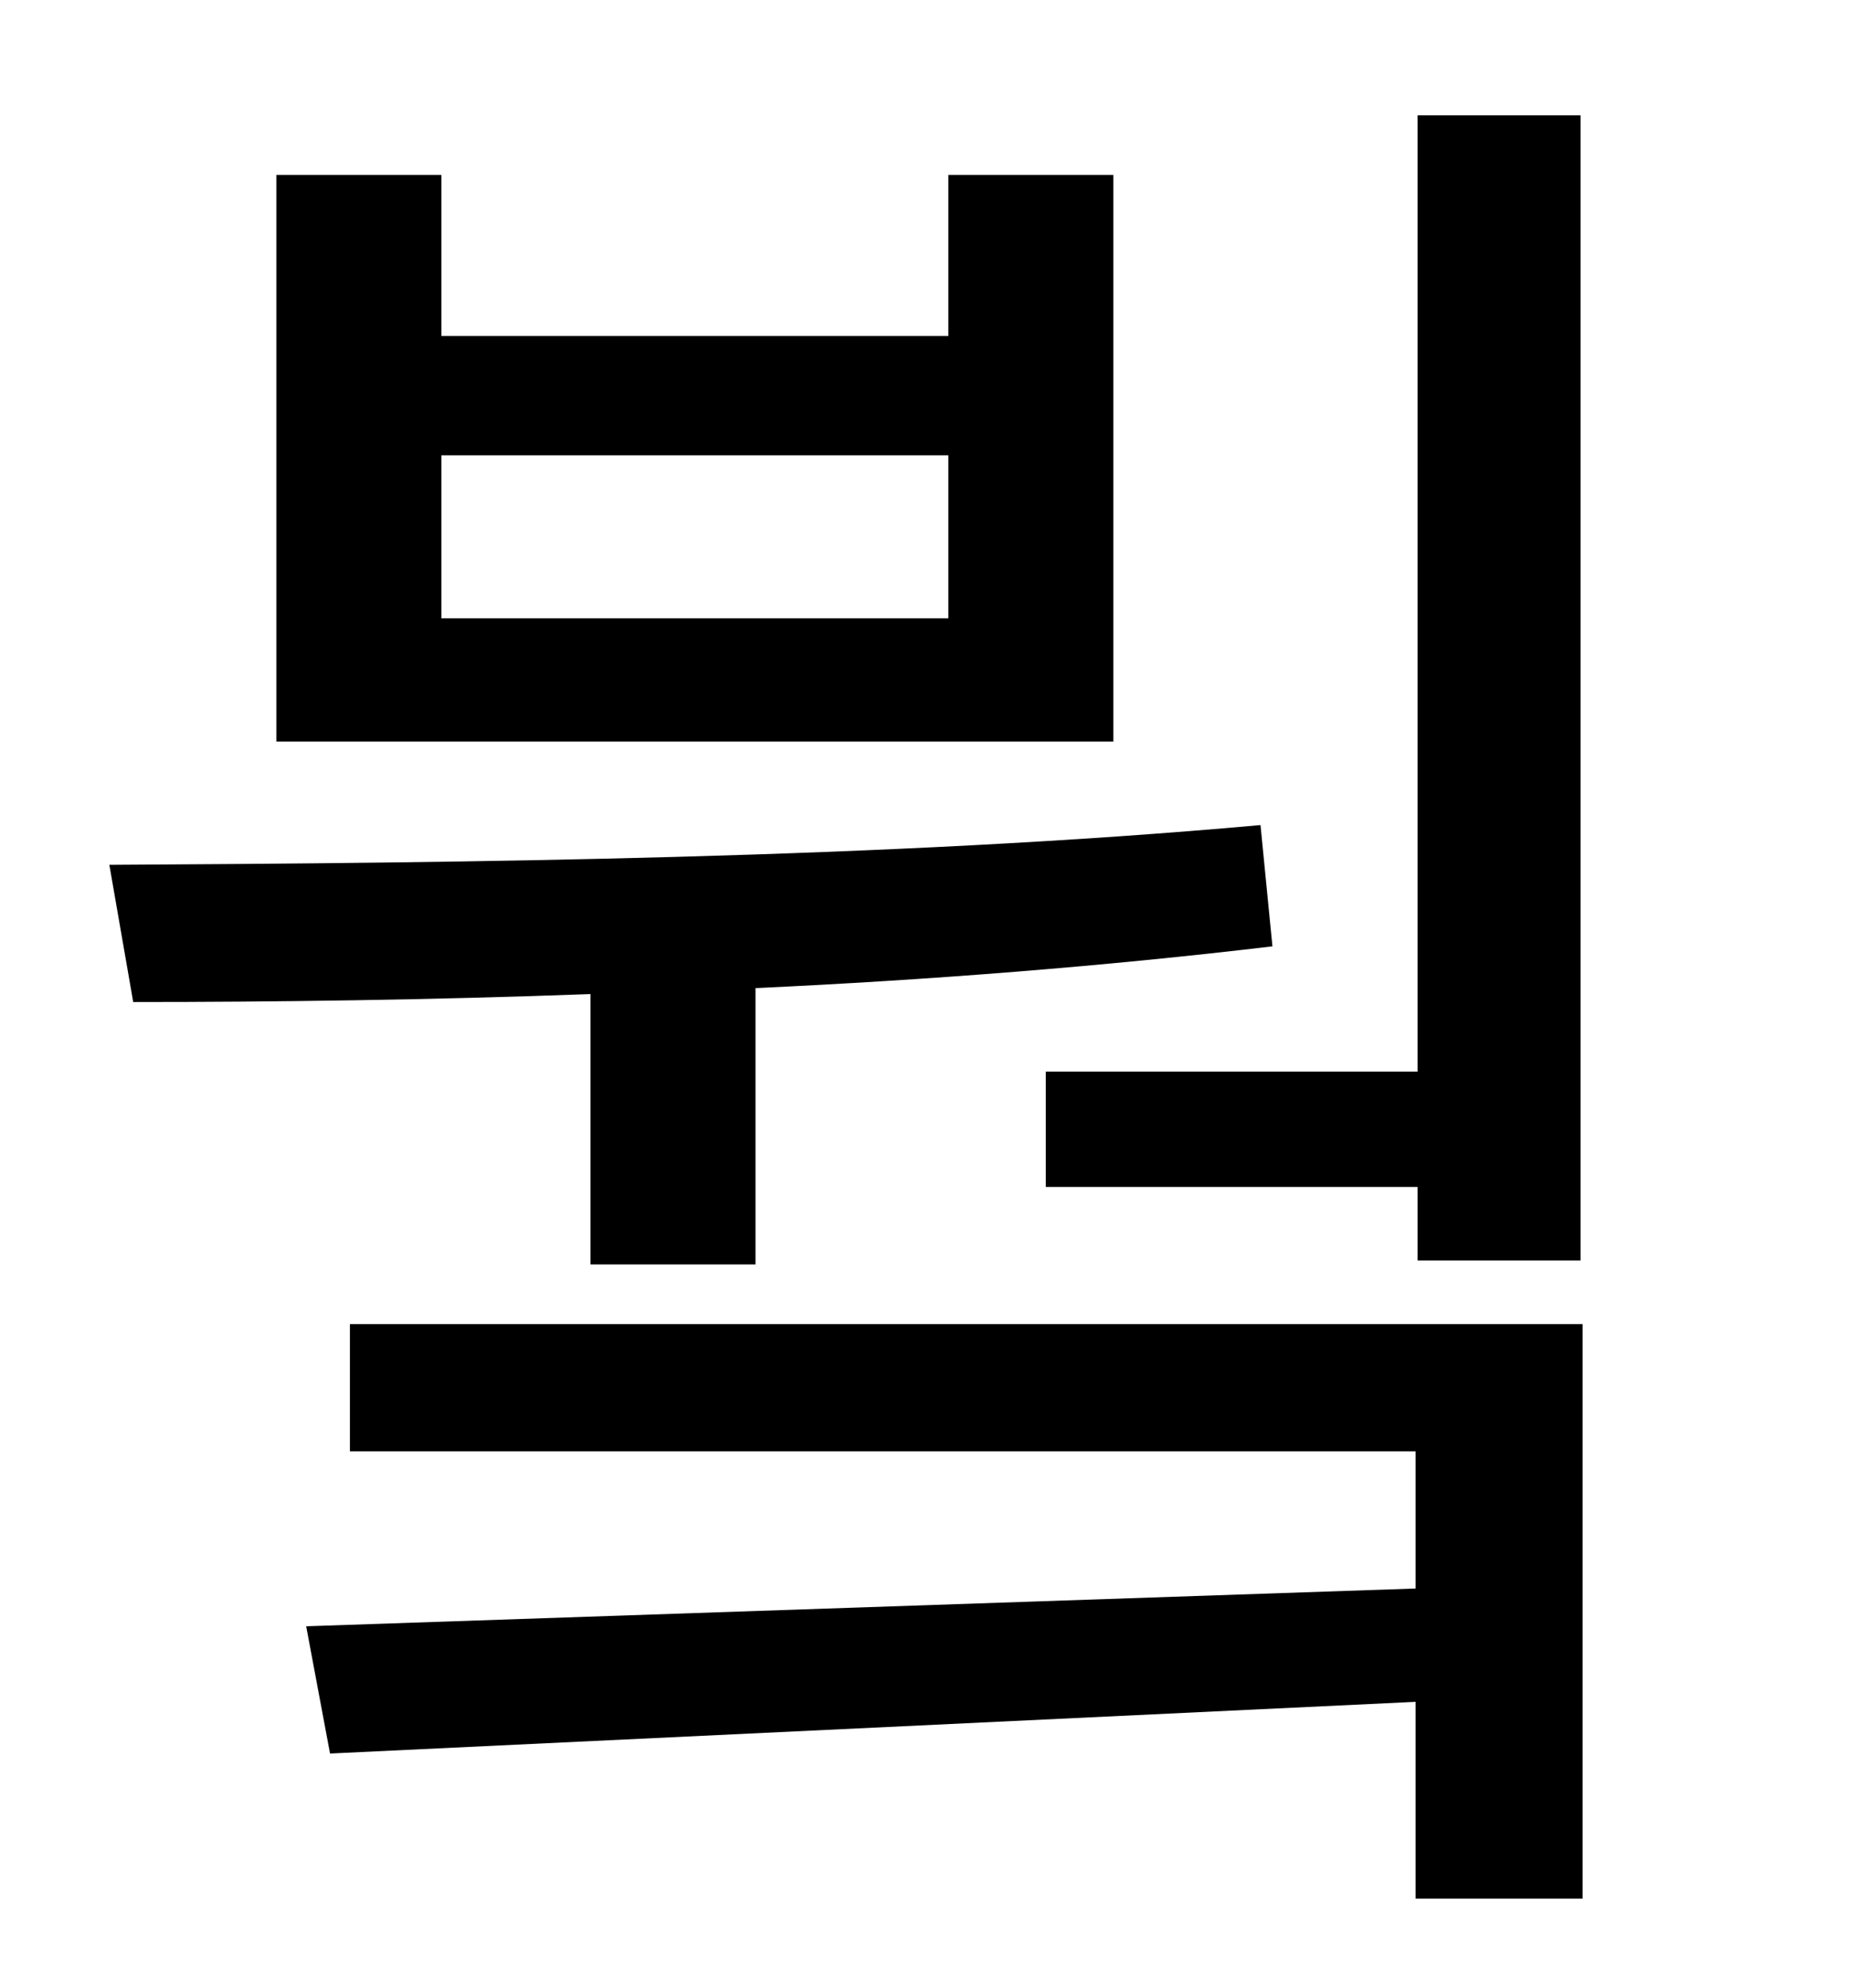 <?xml version="1.0" standalone="no"?>
<!DOCTYPE svg PUBLIC "-//W3C//DTD SVG 1.1//EN" "http://www.w3.org/Graphics/SVG/1.1/DTD/svg11.dtd" >
<svg xmlns="http://www.w3.org/2000/svg" xmlns:xlink="http://www.w3.org/1999/xlink" version="1.1" viewBox="-10 0 930 1000">
   <path fill="currentColor"
d="M516 539h187v-481h82v576h-82v-37h-187v-58zM467 311v-82h-255v82h255zM550 88v285h-421v-285h83v81h255v-81h83zM287 636v-136c-81 3 -159 4 -230 4l-12 -69c176 -1 391 -3 579 -20l6 61c-84 10 -173 17 -260 21v139h-83zM166 666h620v289h-84v-99l-546 26l-12 -64
l558 -19v-69h-536v-64z" />
</svg>
